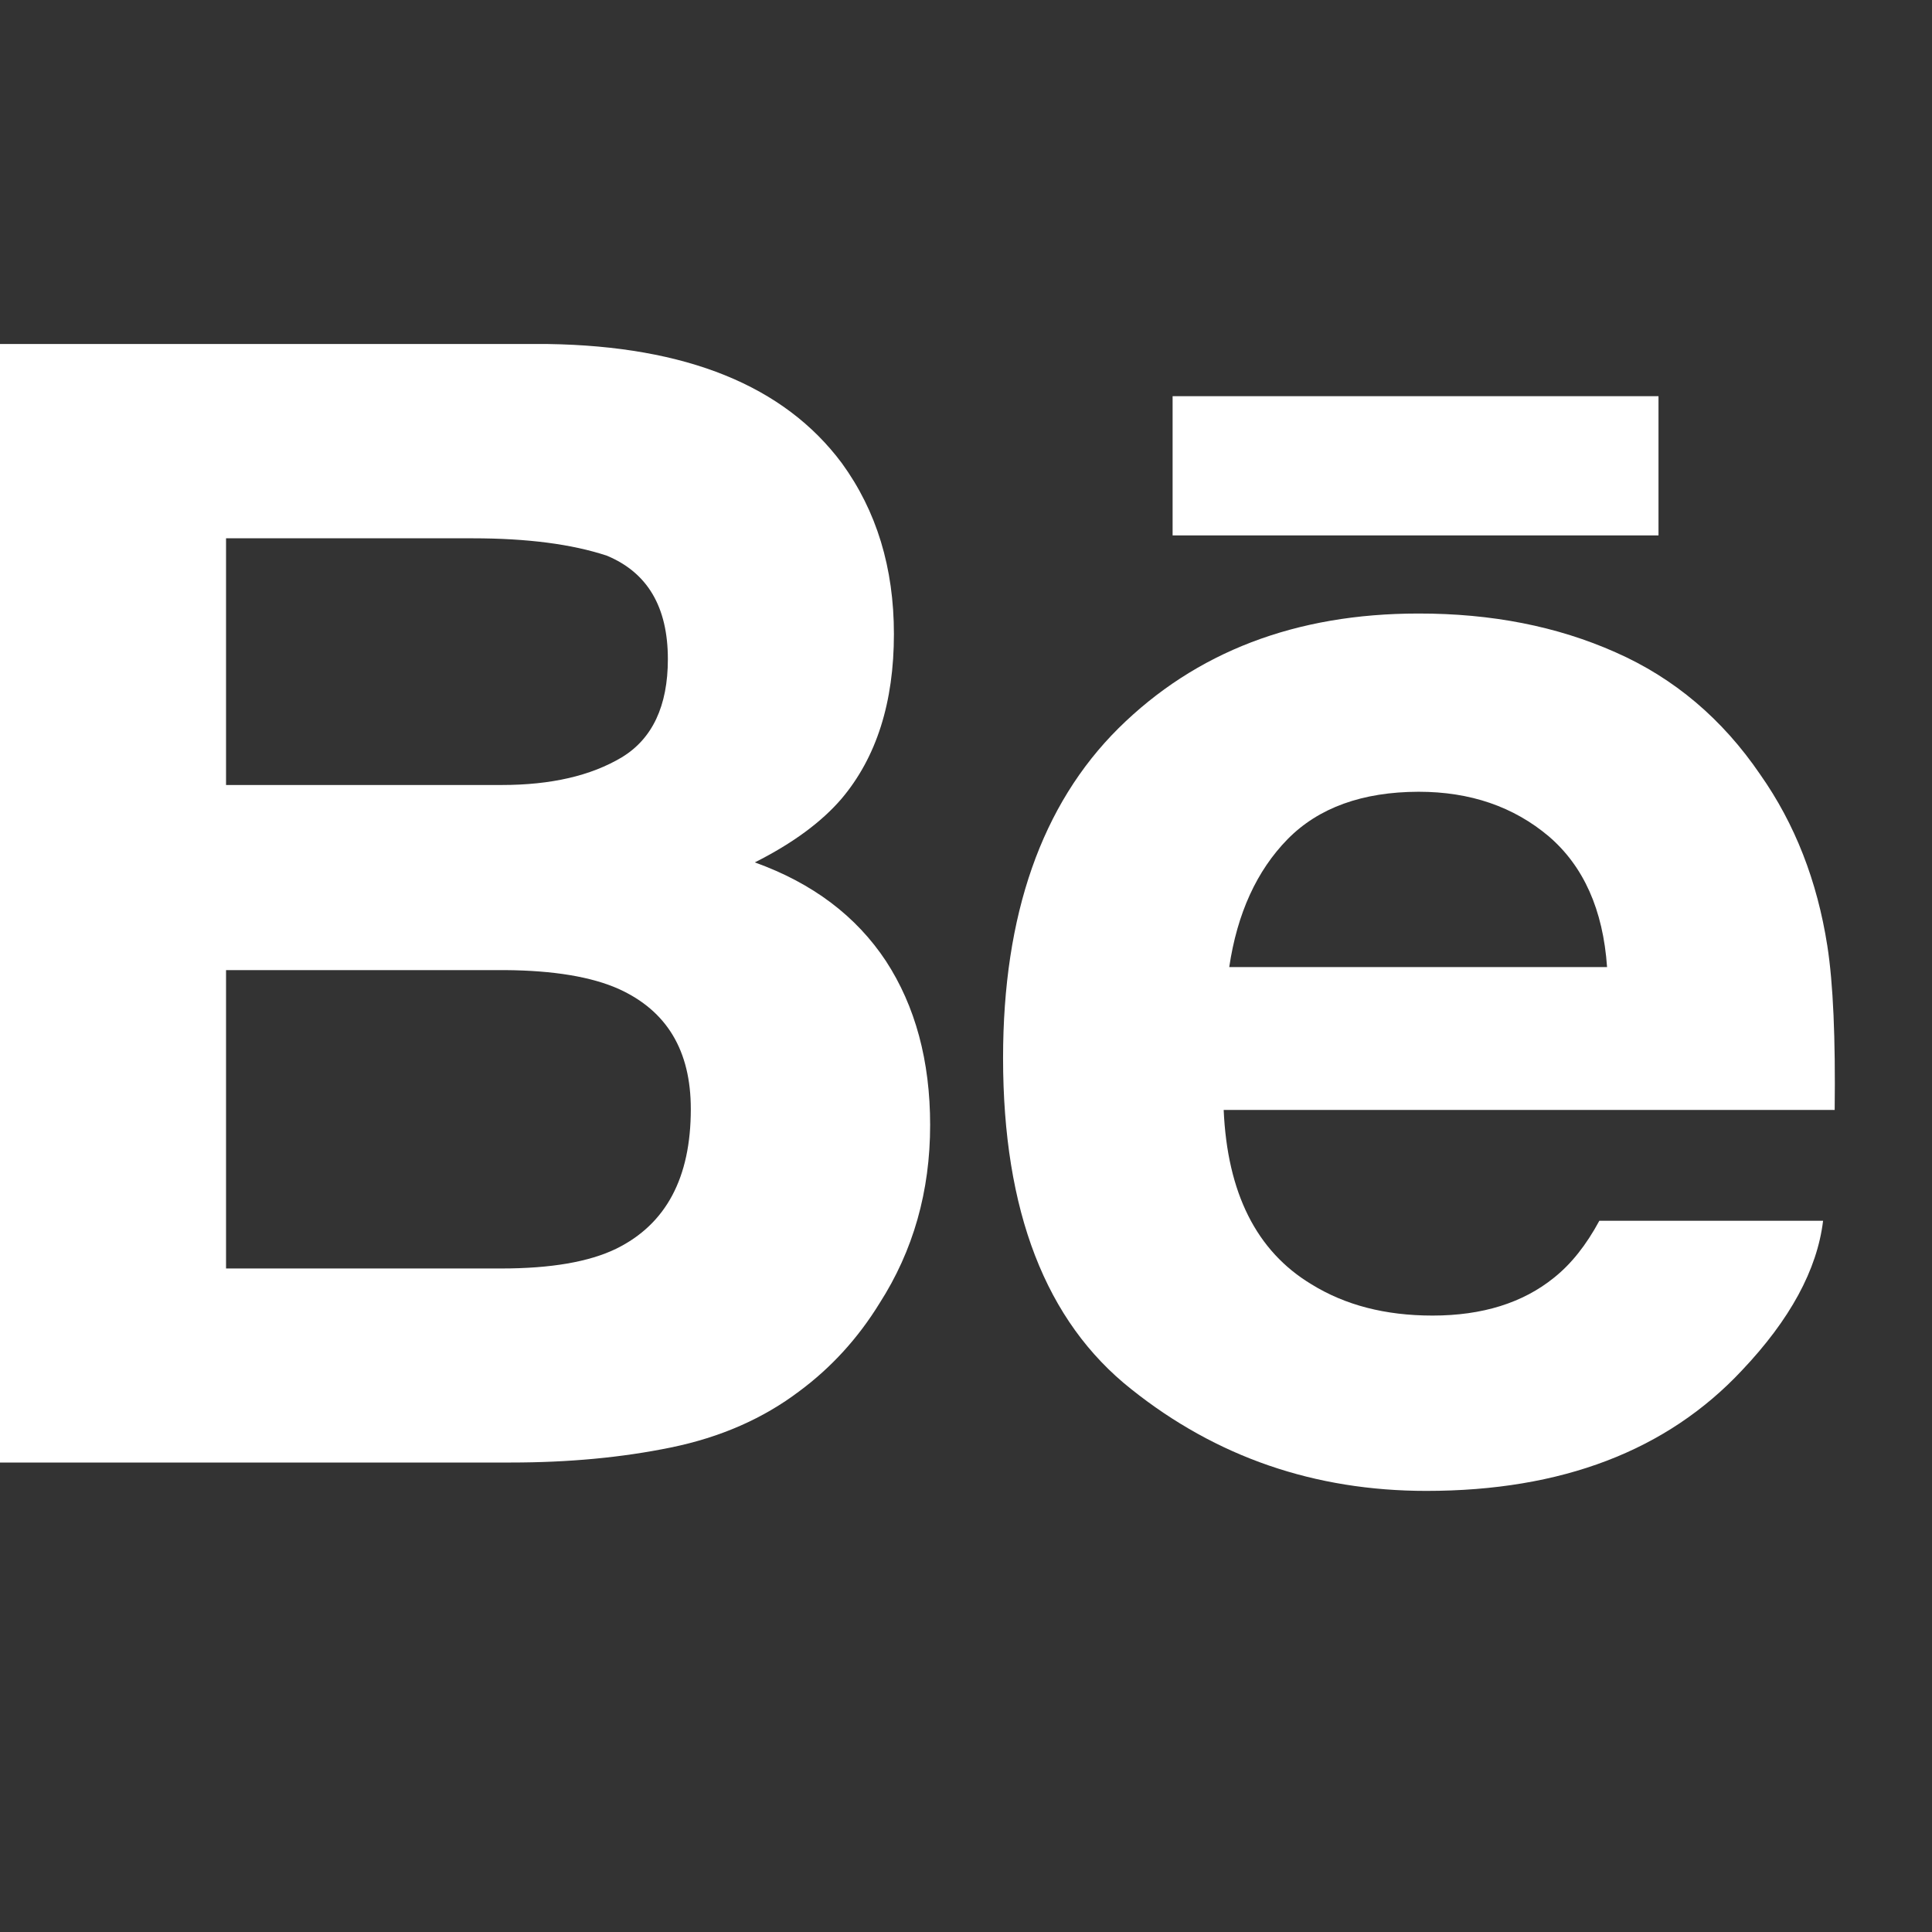 <svg width="16" height="16" viewBox="0 0 16 16" fill="none" xmlns="http://www.w3.org/2000/svg">
<rect x="0" y="0" width="16" height="16" fill="#333333" stroke="none"/>
<g clip-path="url(#clip0)">
<path d="M6.251 7.142C6.567 6.983 6.805 6.806 6.969 6.615C7.259 6.272 7.403 5.816 7.403 5.251C7.403 4.701 7.259 4.231 6.972 3.836C6.494 3.194 5.683 2.866 4.538 2.849H0V12.112H4.231C4.708 12.112 5.15 12.071 5.558 11.987C5.967 11.903 6.32 11.748 6.619 11.522C6.885 11.325 7.107 11.081 7.284 10.793C7.563 10.358 7.703 9.866 7.703 9.317C7.703 8.785 7.58 8.332 7.337 7.959C7.091 7.587 6.73 7.314 6.251 7.142ZM1.872 4.458H3.916C4.365 4.458 4.736 4.506 5.026 4.602C5.362 4.742 5.531 5.026 5.531 5.459C5.531 5.847 5.402 6.119 5.149 6.272C4.893 6.425 4.562 6.501 4.155 6.501H1.872V4.458ZM5.104 10.341C4.878 10.451 4.56 10.505 4.152 10.505H1.872V8.034H4.184C4.586 8.037 4.9 8.09 5.124 8.19C5.523 8.371 5.721 8.701 5.721 9.185C5.721 9.754 5.516 10.138 5.104 10.341Z" fill="white"/>
<path d="M13.735 3.281H9.711V4.434H13.735V3.281Z" fill="white"/>
<path d="M15.133 7.832C15.049 7.295 14.865 6.823 14.578 6.415C14.264 5.954 13.865 5.616 13.379 5.402C12.896 5.187 12.352 5.08 11.746 5.081C10.729 5.081 9.902 5.399 9.263 6.031C8.626 6.664 8.307 7.575 8.307 8.762C8.307 10.028 8.659 10.943 9.368 11.504C10.073 12.067 10.888 12.347 11.813 12.347C12.933 12.347 13.804 12.014 14.426 11.349C14.824 10.929 15.049 10.516 15.098 10.11H13.245C13.137 10.31 13.013 10.467 12.87 10.581C12.612 10.79 12.276 10.895 11.864 10.895C11.471 10.895 11.139 10.808 10.861 10.636C10.404 10.361 10.164 9.878 10.134 9.192H15.194C15.201 8.6 15.182 8.145 15.133 7.832ZM10.18 8.009C10.246 7.564 10.408 7.21 10.664 6.949C10.92 6.689 11.283 6.558 11.748 6.557C12.176 6.557 12.534 6.68 12.826 6.926C13.114 7.173 13.276 7.533 13.309 8.009H10.18Z" fill="white"/>
</g>
<defs>
<clipPath id="clip0">
<rect y="-0" width="15.195" height="15.195" fill="white"/>
</clipPath>
</defs>
</svg>
